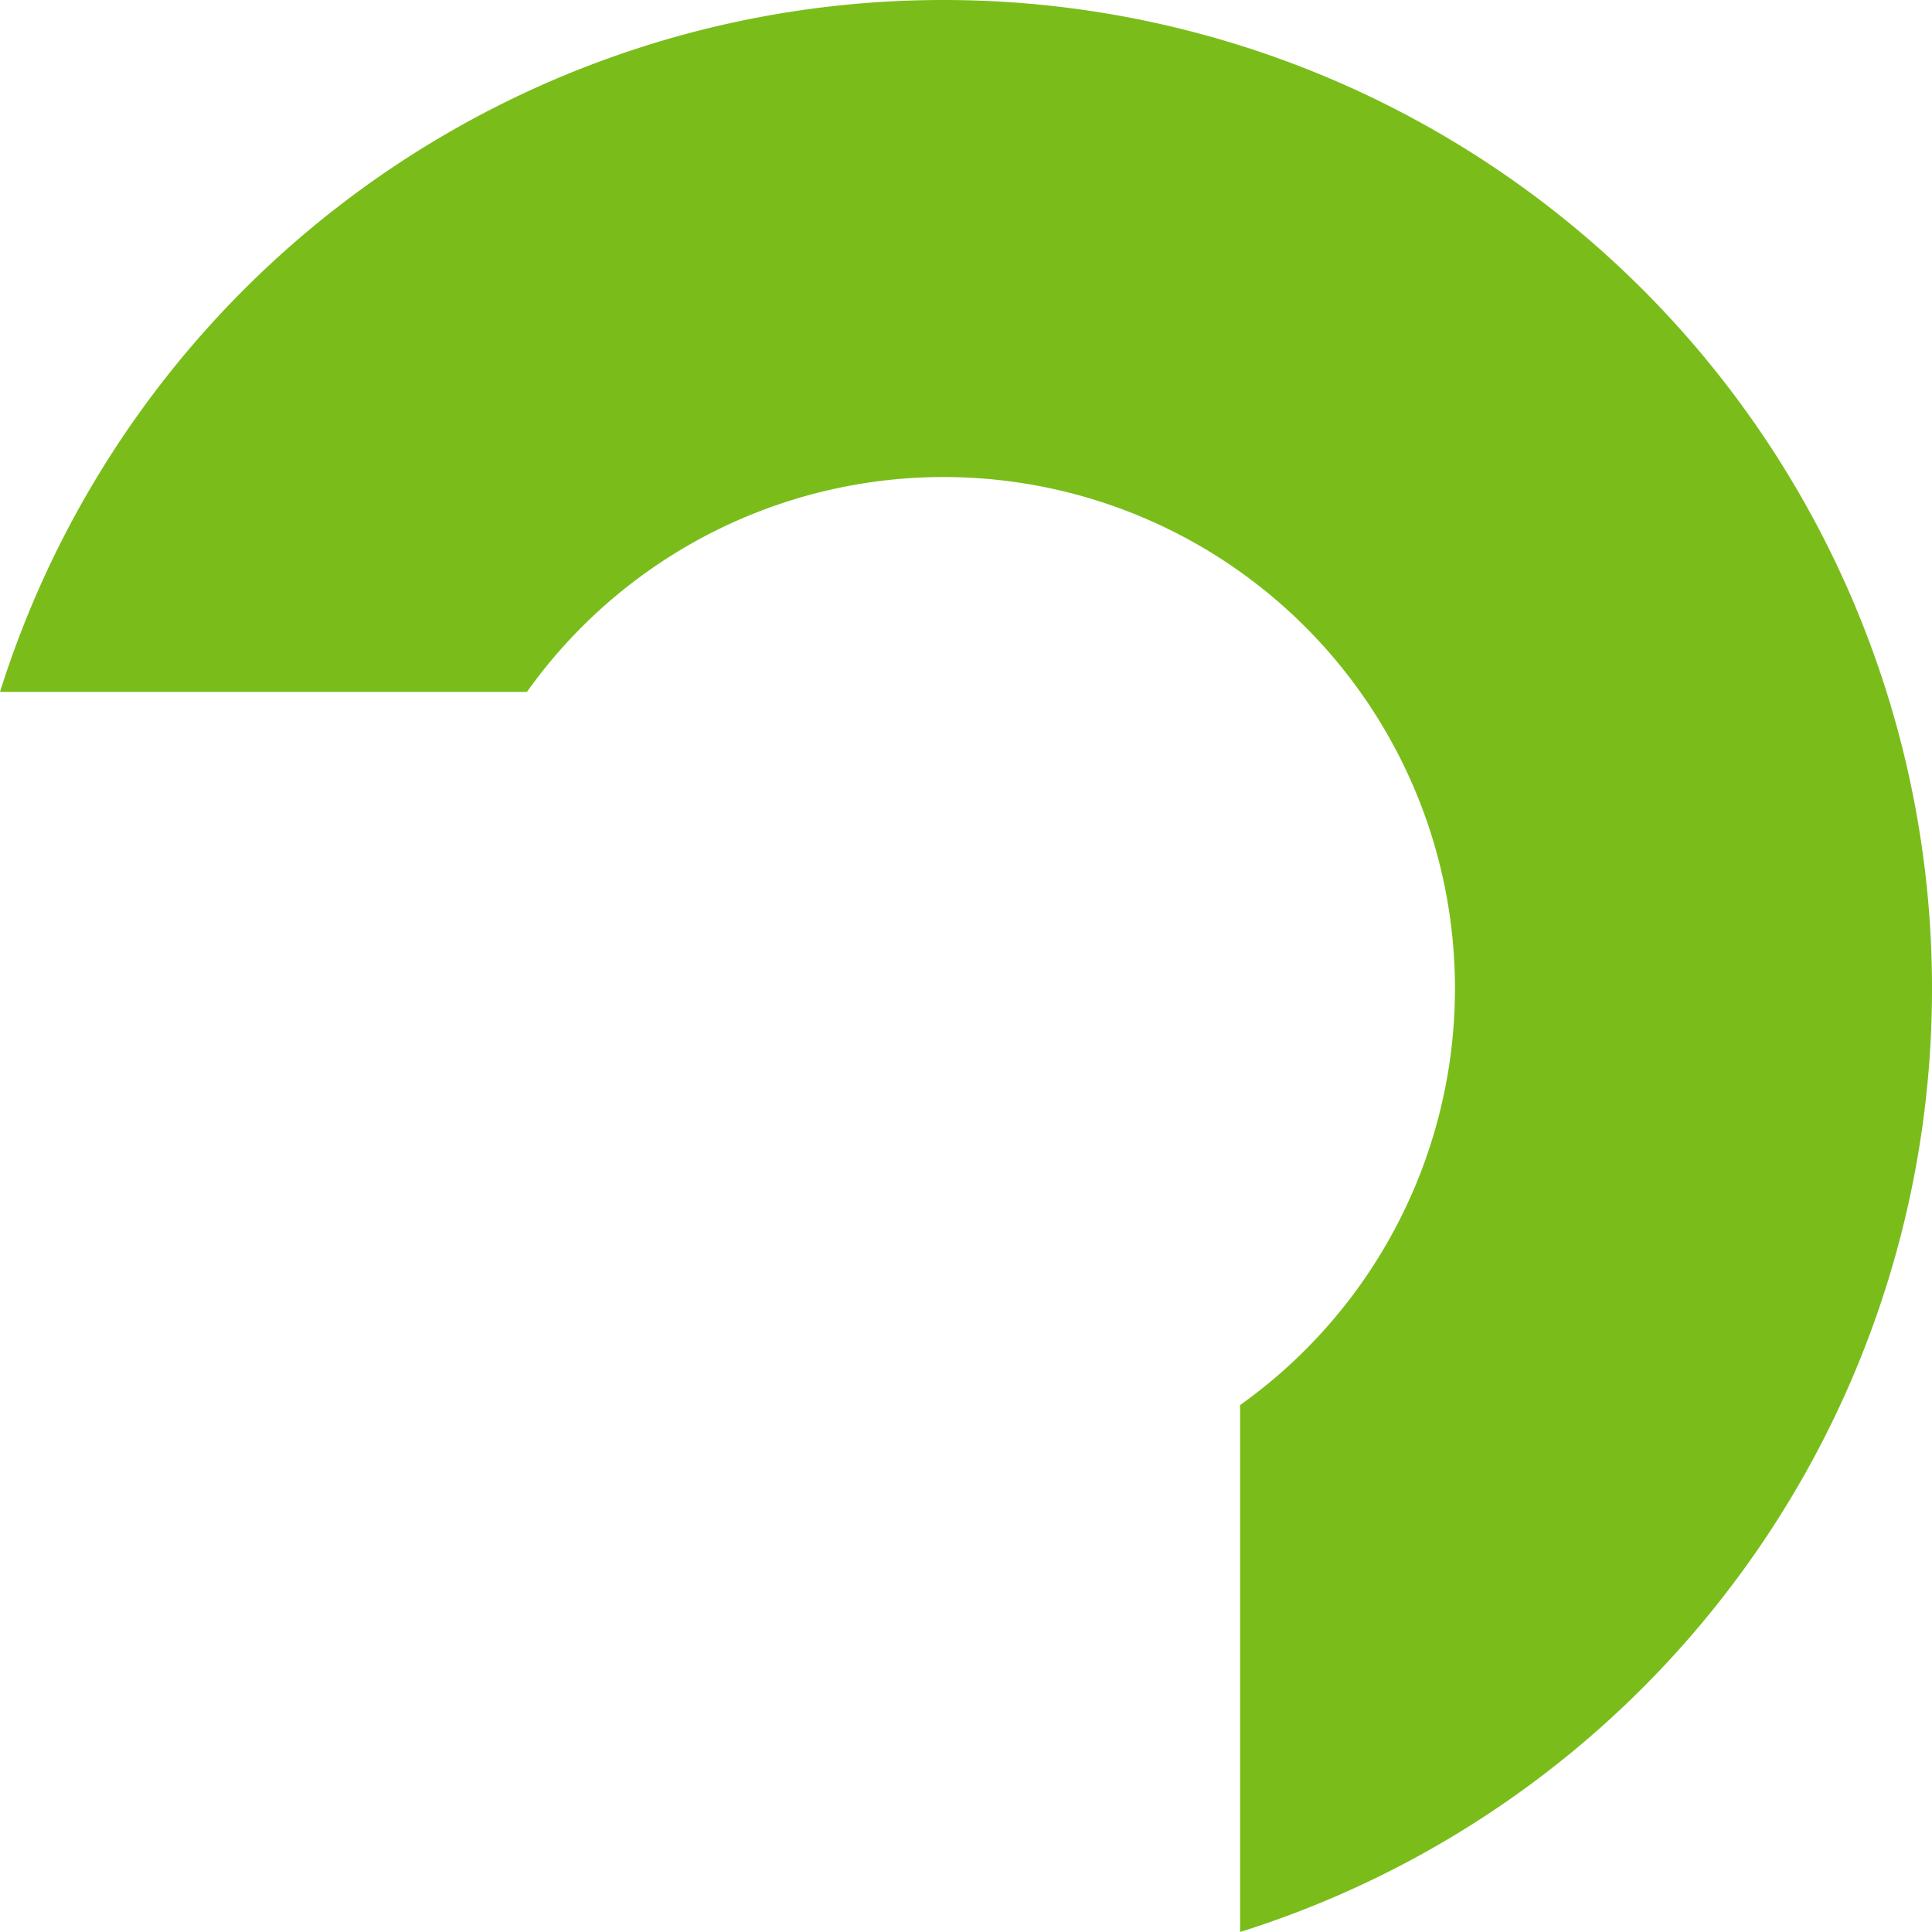 <svg width="16" height="16" xmlns="http://www.w3.org/2000/svg">
    <path d="M7.813 0A8.183 8.183 0 0 1 16 8.187 8.186 8.186 0 0 1 10.27 16v-4.364A4.235 4.235 0 1 0 4.364 5.73H0A8.186 8.186 0 0 1 7.813 0z" fill="#7ABD1B" fill-rule="evenodd"/>
</svg>